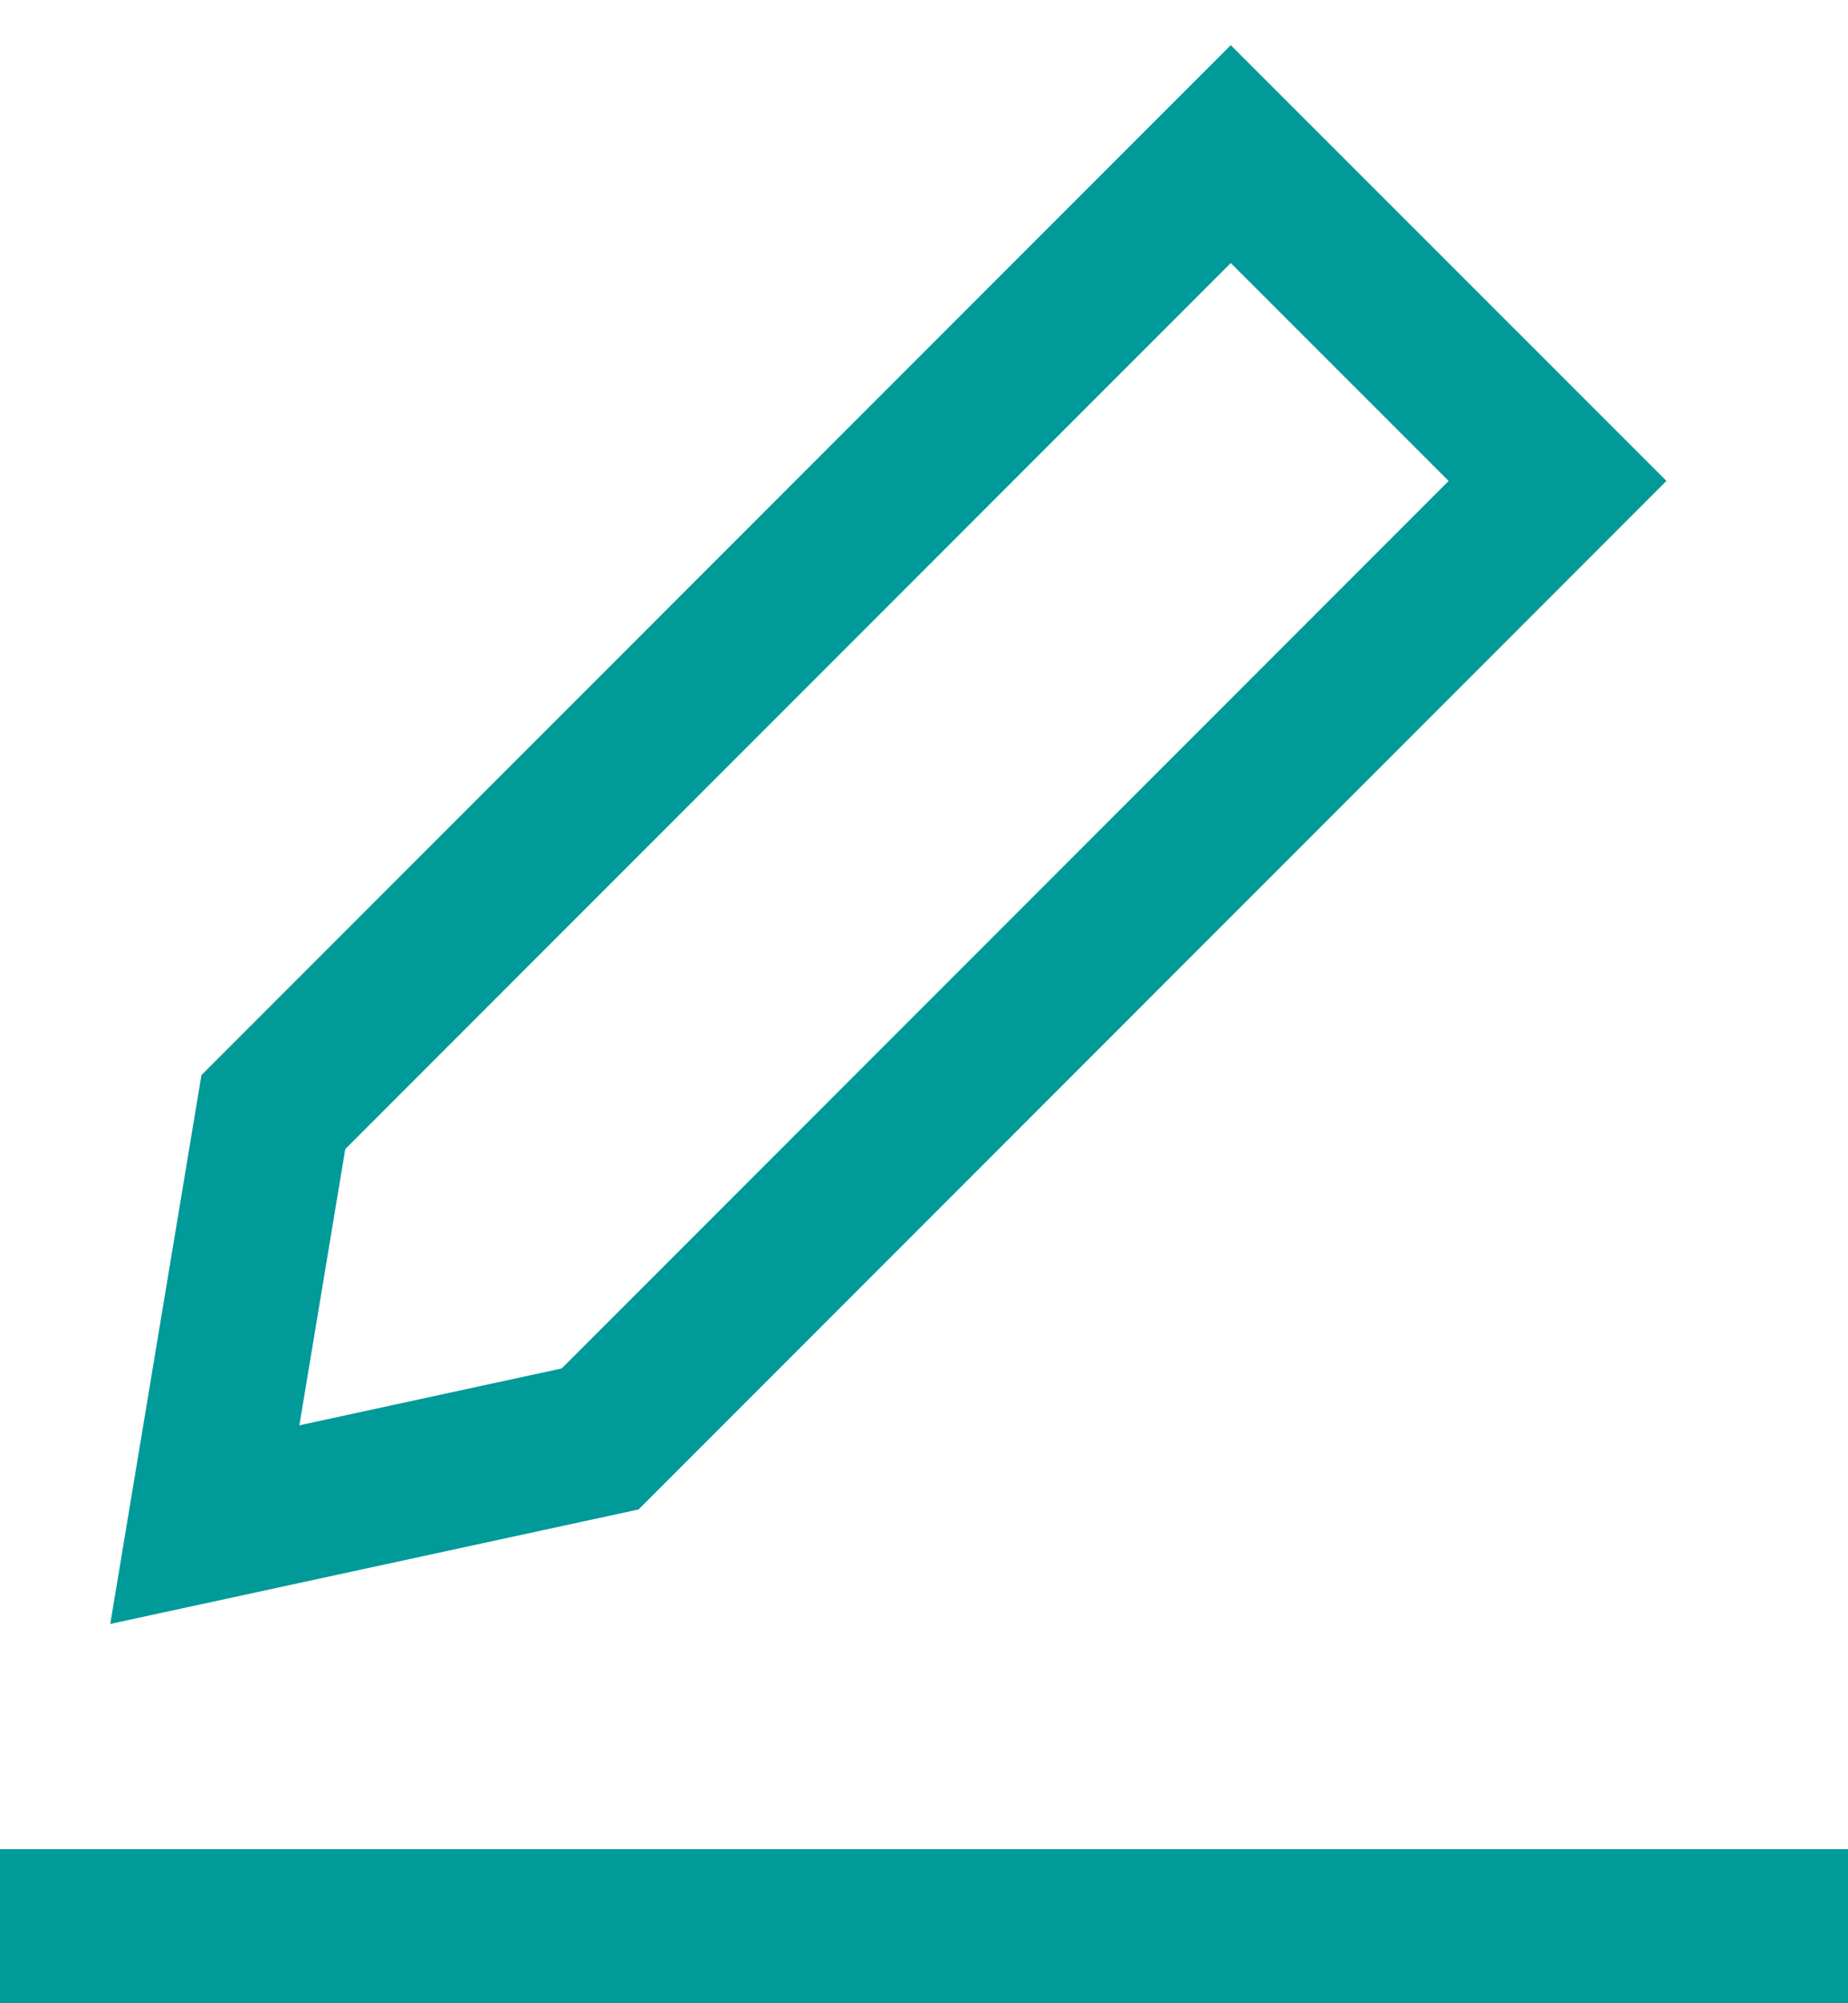 <svg width="12" height="13" viewBox="0 0 12 13" fill="none" xmlns="http://www.w3.org/2000/svg">
<path d="M0 12.5H12M1.775 7.217L7.992 1L10.114 3.121L3.897 9.338L1.33 9.894L1.775 7.217Z" stroke="#009A99"/>
</svg>
